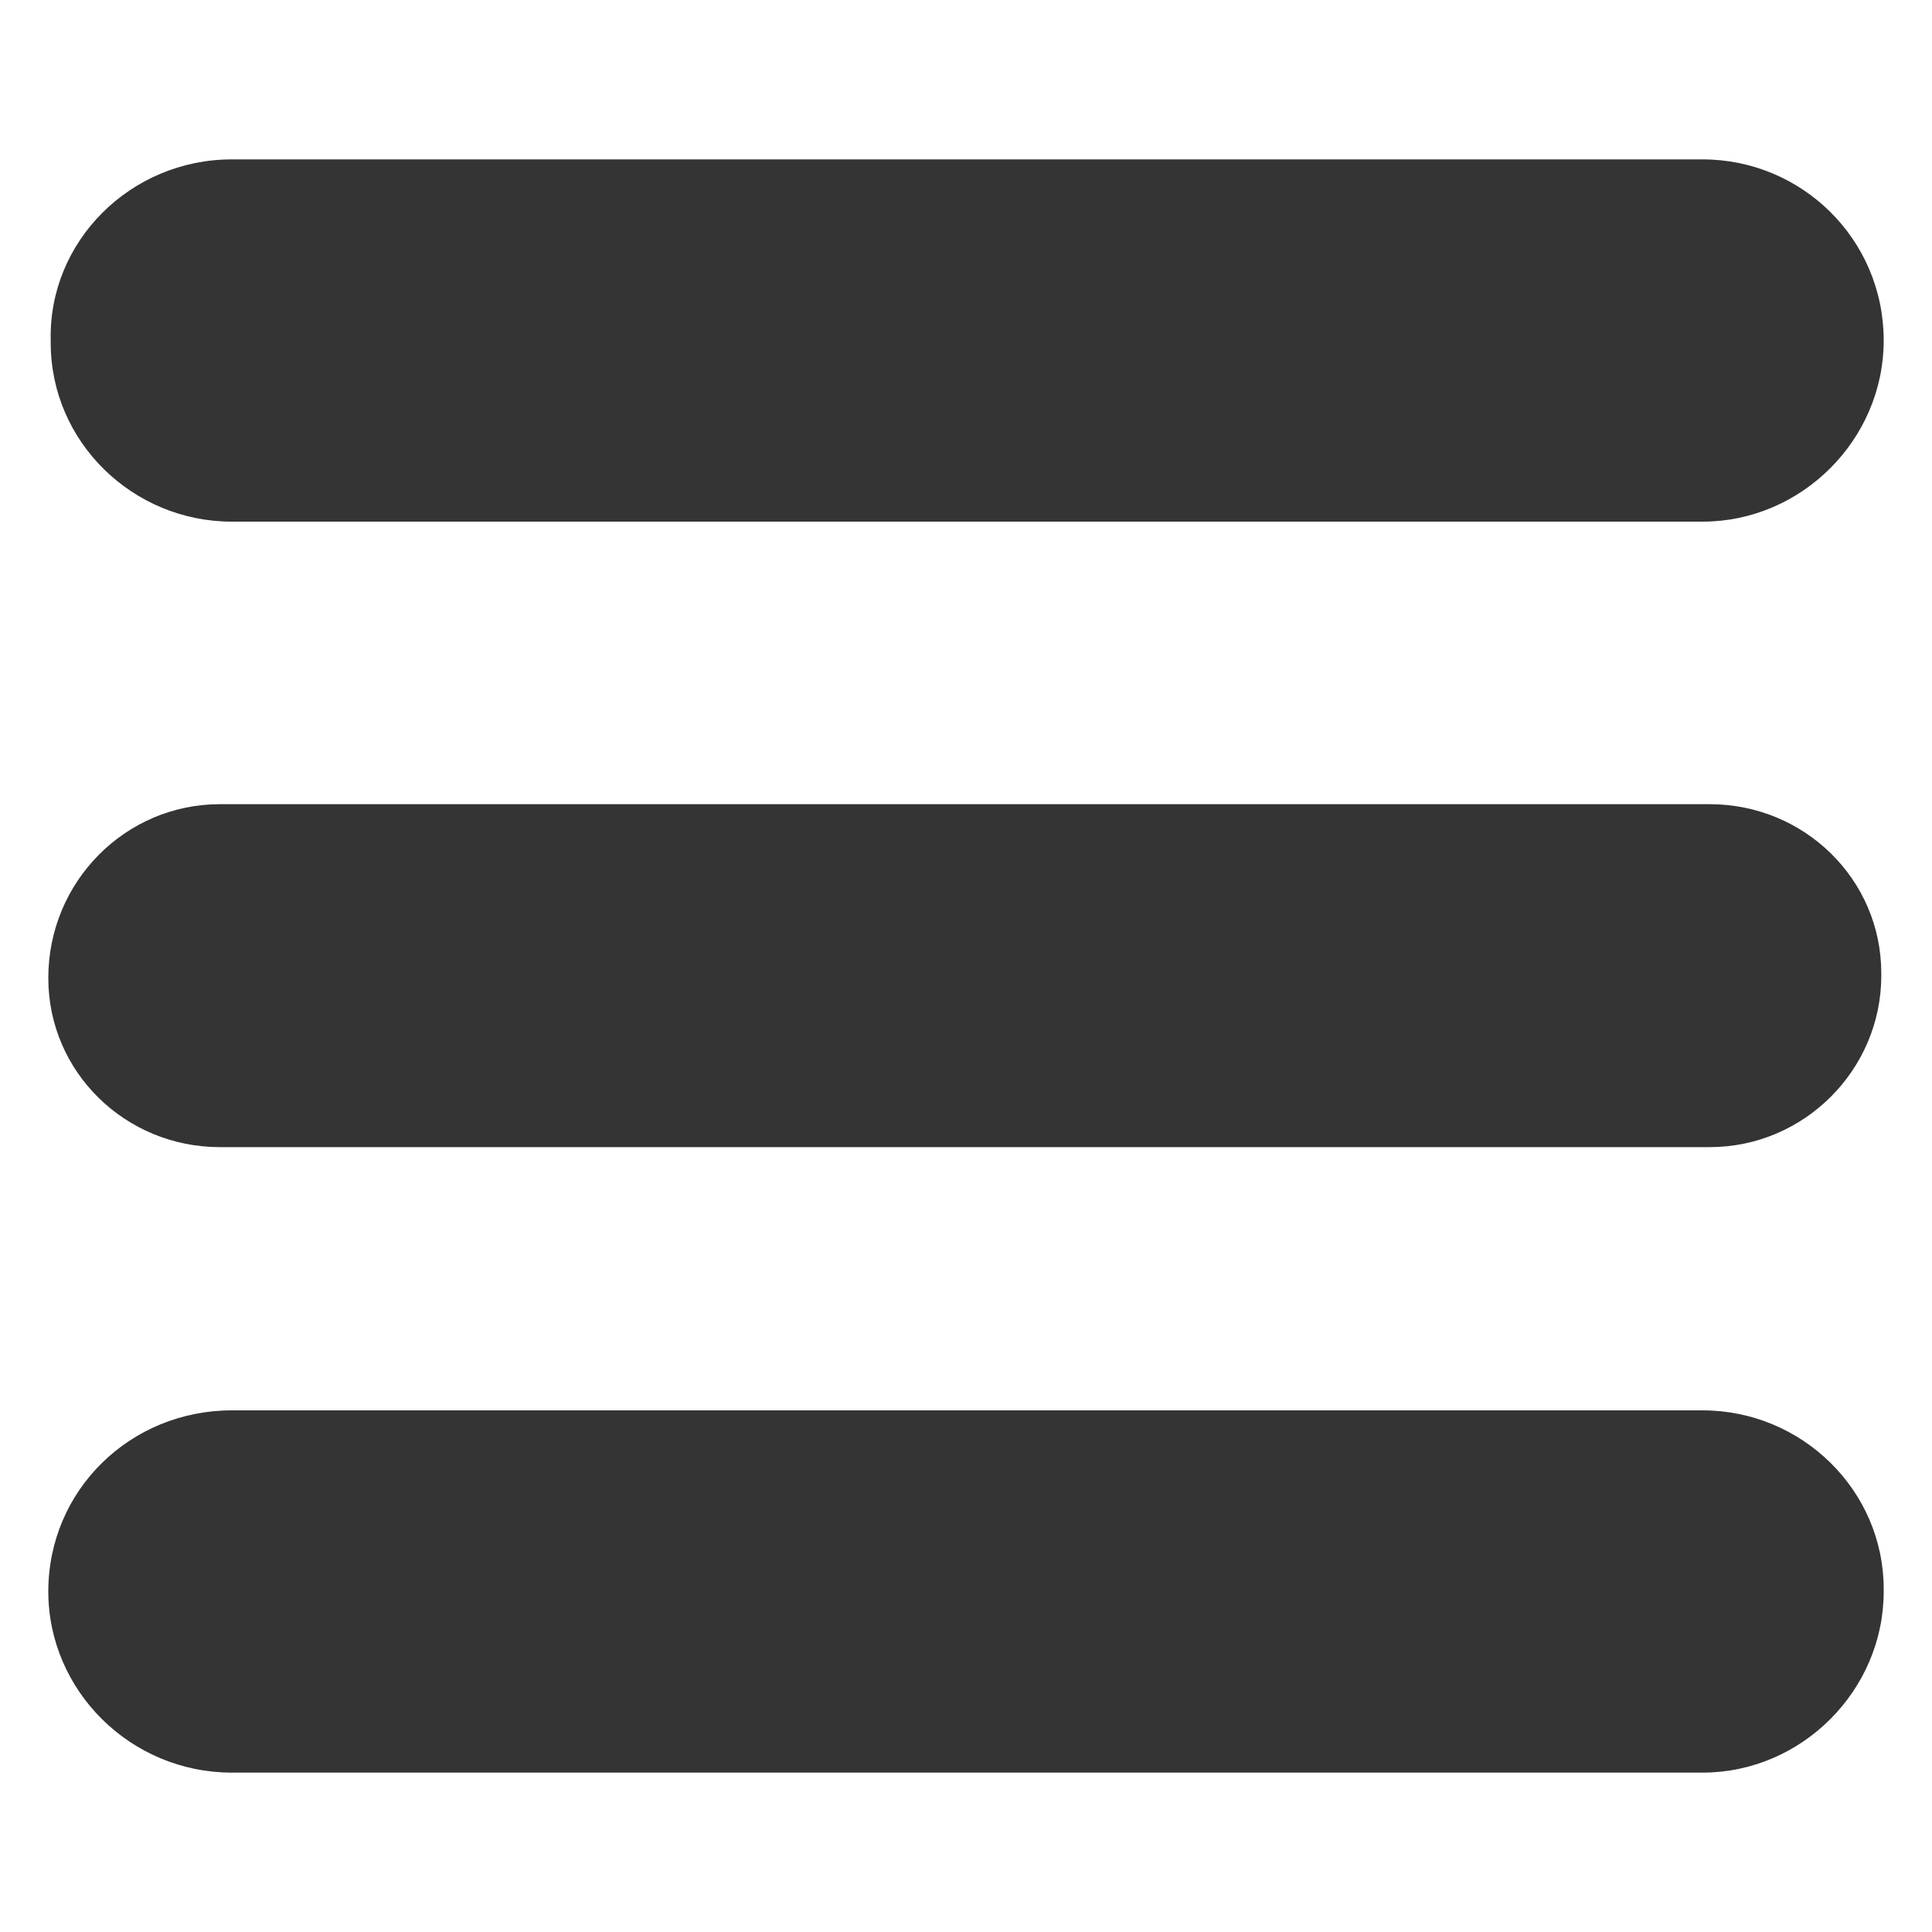 <?xml version="1.0" encoding="utf-8"?>
<!-- Generator: Adobe Illustrator 25.4.1, SVG Export Plug-In . SVG Version: 6.00 Build 0)  -->
<svg version="1.1" id="Laag_1" xmlns="http://www.w3.org/2000/svg" xmlns:xlink="http://www.w3.org/1999/xlink" x="0px" y="0px"
	 viewBox="0 0 80 80" style="enable-background:new 0 0 80 80;" xml:space="preserve">
<style type="text/css">
	.st0{fill:#343434;}
</style>
<g id="Group_1">
	<path id="Rectangle_85" class="st0" d="M9.6,6.6h60.9c4.1,0,7.5,3.3,7.5,7.5c0,0,0,0,0,0l0,0c0,4.1-3.4,7.5-7.5,7.5c0,0,0,0,0,0
		H9.6c-4.1,0-7.5-3.3-7.5-7.4c0,0,0,0,0-0.1l0,0C2,10,5.4,6.6,9.6,6.6C9.5,6.6,9.5,6.6,9.6,6.6z"/>
	<path id="Rectangle_86" class="st0" d="M9.1,33.3h61.7c3.9,0,7.1,3.1,7.1,7c0,0,0,0,0,0.1l0,0c0,3.9-3.2,7.1-7.1,7.1H9.1
		c-3.9,0-7.1-3.1-7.1-7c0,0,0,0,0,0l0,0C2,36.5,5.2,33.3,9.1,33.3C9.1,33.3,9.1,33.3,9.1,33.3z"/>
	<path id="Rectangle_87" class="st0" d="M9.6,58.4h60.9c4.1,0,7.5,3.3,7.5,7.4c0,0,0,0,0,0.1l0,0c0,4.1-3.4,7.5-7.5,7.5l0,0H9.6
		C5.4,73.4,2,70,2,65.9c0,0,0,0,0,0l0,0C2,61.7,5.4,58.4,9.6,58.4C9.5,58.4,9.5,58.4,9.6,58.4z"/>
</g>
</svg>
